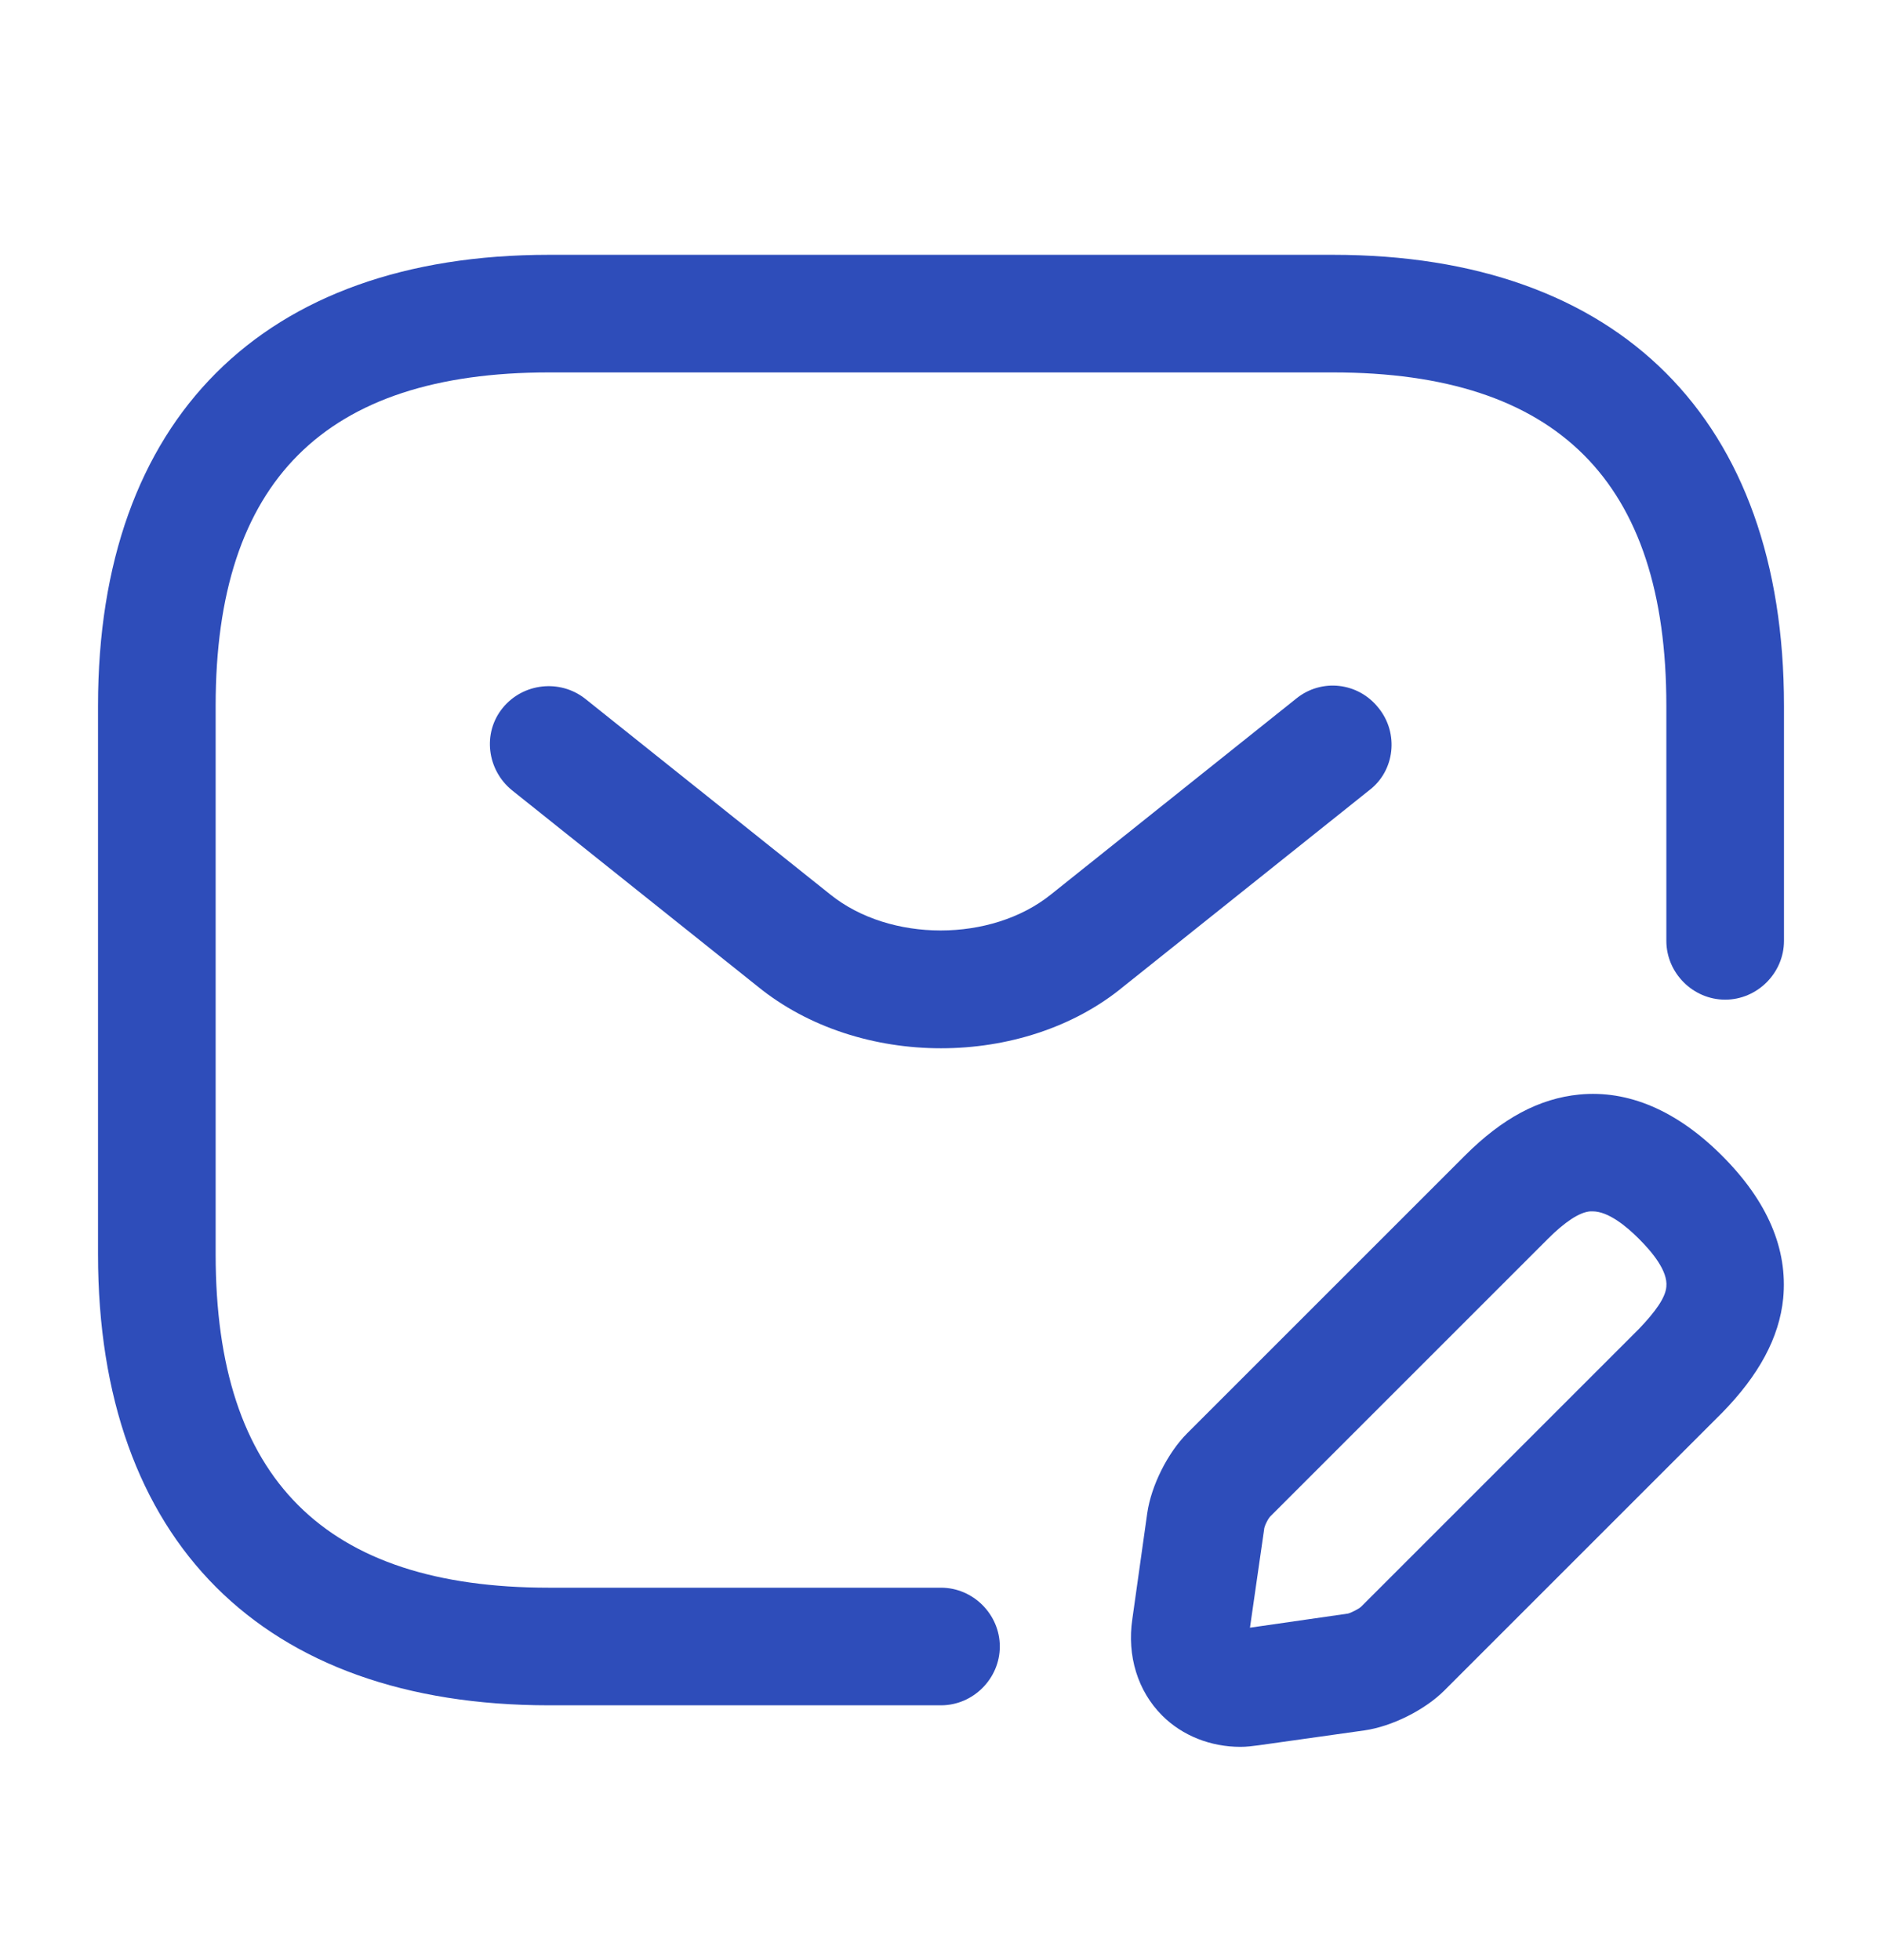 <svg width="24" height="25" viewBox="0 0 24 25" fill="none" xmlns="http://www.w3.org/2000/svg">
<path d="M12 21.75H7C3.35 21.75 1.25 19.65 1.25 16V9C1.25 5.35 3.35 3.25 7 3.25H17C20.65 3.25 22.75 5.35 22.75 9V12C22.75 12.41 22.41 12.75 22 12.75C21.59 12.75 21.25 12.41 21.25 12V9C21.25 6.14 19.86 4.75 17 4.75H7C4.14 4.75 2.75 6.14 2.75 9V16C2.75 18.86 4.14 20.25 7 20.25H12C12.41 20.25 12.75 20.59 12.75 21C12.75 21.41 12.41 21.75 12 21.75Z" fill="#2E4DBA"/>
<path d="M12 13.37C11.16 13.37 10.31 13.11 9.66 12.58L6.53 10.08C6.21 9.82 6.15 9.35 6.41 9.03C6.67 8.71 7.14 8.66 7.46 8.91L10.59 11.41C11.35 12.02 12.64 12.02 13.4 11.41L16.53 8.91C16.85 8.65 17.32 8.7 17.58 9.03C17.84 9.35 17.79 9.83 17.46 10.08L14.33 12.58C13.69 13.11 12.84 13.37 12 13.37Z" fill="#2E4DBA"/>
<path d="M15.82 22.28C15.44 22.28 15.08 22.14 14.82 21.88C14.51 21.57 14.37 21.12 14.44 20.65L14.63 19.3C14.68 18.95 14.89 18.53 15.14 18.28L18.68 14.74C19.16 14.26 19.63 14.01 20.14 13.96C20.76 13.9 21.38 14.16 21.96 14.74C22.54 15.32 22.8 15.93 22.74 16.56C22.69 17.06 22.43 17.54 21.96 18.02L18.42 21.56C18.17 21.81 17.75 22.02 17.4 22.07L16.05 22.26C15.97 22.27 15.9 22.28 15.82 22.28ZM20.31 15.45C20.3 15.45 20.29 15.45 20.28 15.45C20.14 15.46 19.95 15.59 19.74 15.8L16.2 19.34C16.17 19.37 16.12 19.47 16.12 19.51L15.94 20.76L17.19 20.58C17.23 20.57 17.33 20.52 17.36 20.49L20.9 16.95C21.11 16.73 21.24 16.55 21.25 16.41C21.27 16.21 21.07 15.97 20.9 15.8C20.74 15.64 20.51 15.45 20.31 15.45Z" fill="#2E4DBA"/>
<!-- <path d="M20.9201 18.7499C20.8501 18.7499 20.7801 18.7399 20.7201 18.7199C19.4001 18.3499 18.3501 17.2999 17.9801 15.9799C17.8701 15.5799 18.1001 15.1699 18.5001 15.0499C18.9001 14.9399 19.3101 15.1699 19.4201 15.5699C19.6501 16.3899 20.3001 17.0399 21.1201 17.2699C21.5201 17.3799 21.7501 17.7999 21.6401 18.1999C21.5501 18.5299 21.2501 18.7499 20.9201 18.7499Z" fill="#2E4DBA"/> -->
</svg>
